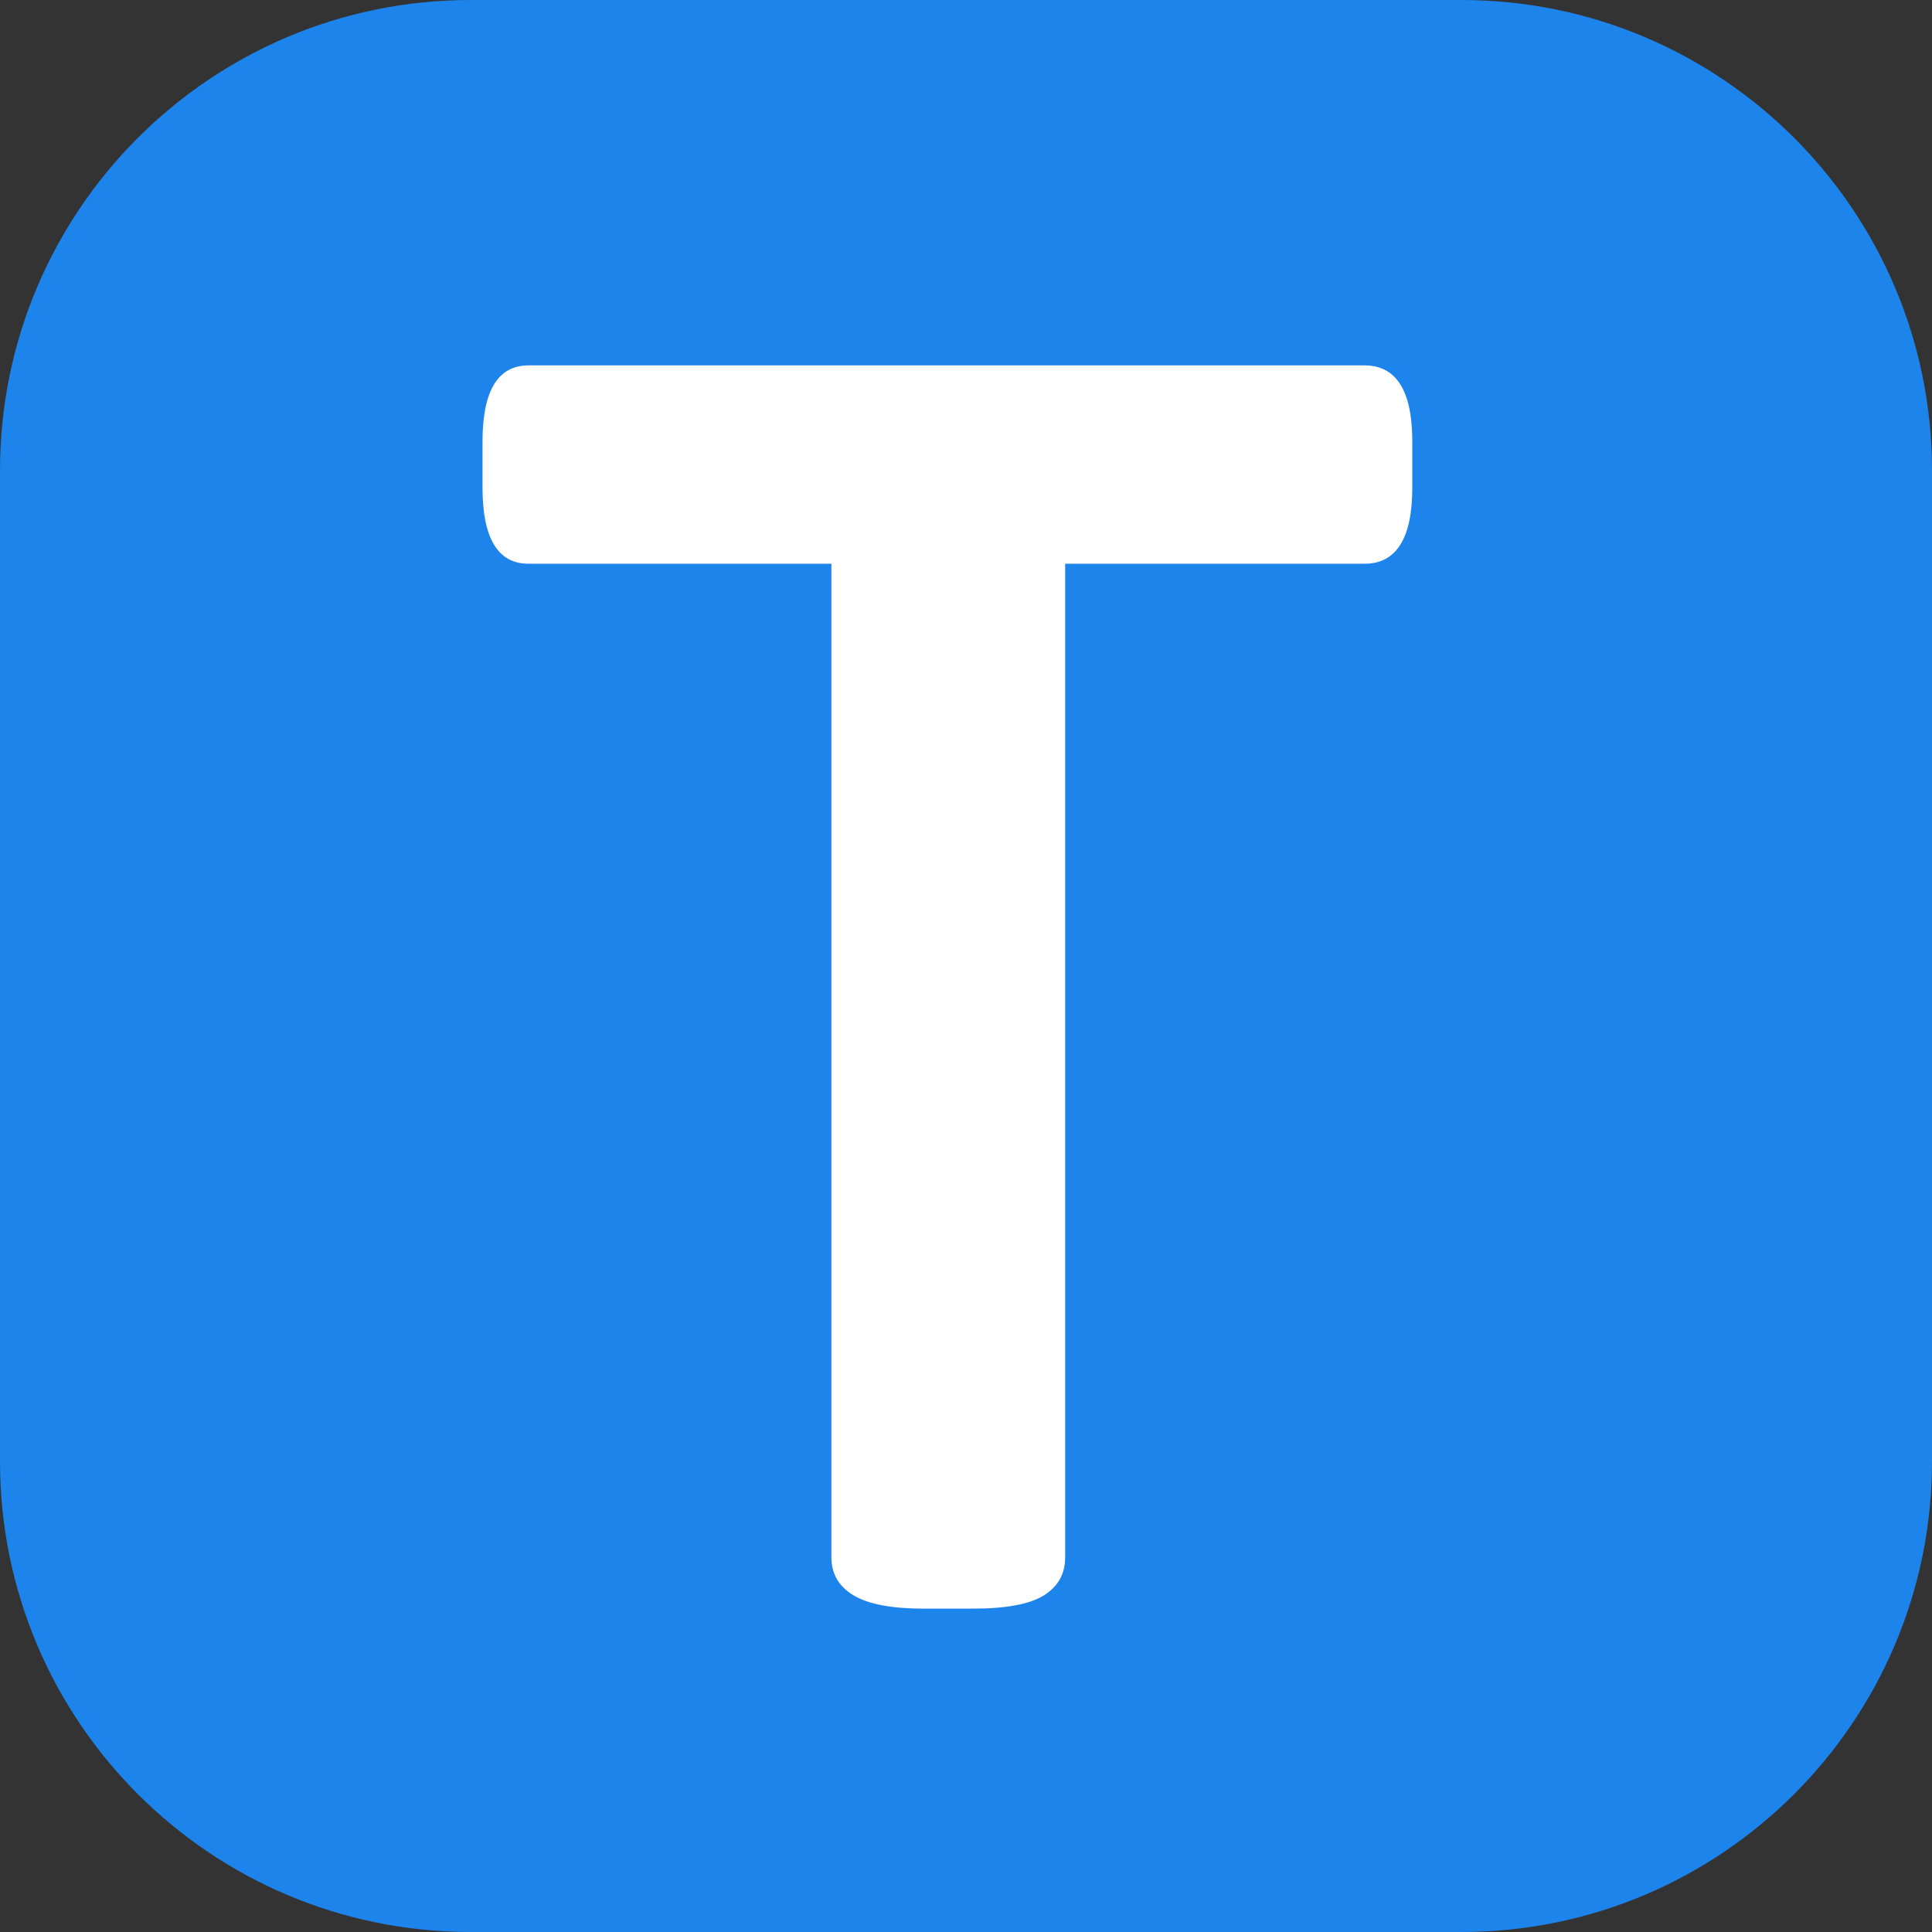 <?xml version="1.0" encoding="utf-8"?>
<svg viewBox="0 0 24 24" fill="none" color="#000000" stroke-width="1.5" xmlns="http://www.w3.org/2000/svg">
  <rect x="0" y="0" width="24" height="24" fill="#333333" stroke="none"/>
  <g>
    <path fill-rule="evenodd" clip-rule="evenodd" d="M 24 18.154 C 24 21.382 21.382 24 18.154 24 L 5.846 24 C 2.618 24 0 21.382 0 18.154 L 0 5.846 C 0 2.618 2.618 0 5.846 0 L 18.154 0 C 21.382 0 24 2.618 24 5.846 L 24 18.154 Z" style="transform-origin: 12px 12px; fill: rgb(29, 132, 236);"/>
  </g>
  <path d="M 11.472 19.983 Q 10.878 19.983 10.603 19.818 Q 10.328 19.653 10.328 19.345 L 10.328 7.003 L 6.566 7.003 Q 5.994 7.003 5.994 6.057 L 5.994 5.485 Q 5.994 4.539 6.566 4.539 L 16.95 4.539 Q 17.544 4.539 17.544 5.485 L 17.544 6.057 Q 17.544 7.003 16.95 7.003 L 13.232 7.003 L 13.232 19.345 Q 13.232 19.653 12.968 19.818 Q 12.704 19.983 12.088 19.983 Z" style="fill: rgb(255, 255, 255);"/>
</svg>
